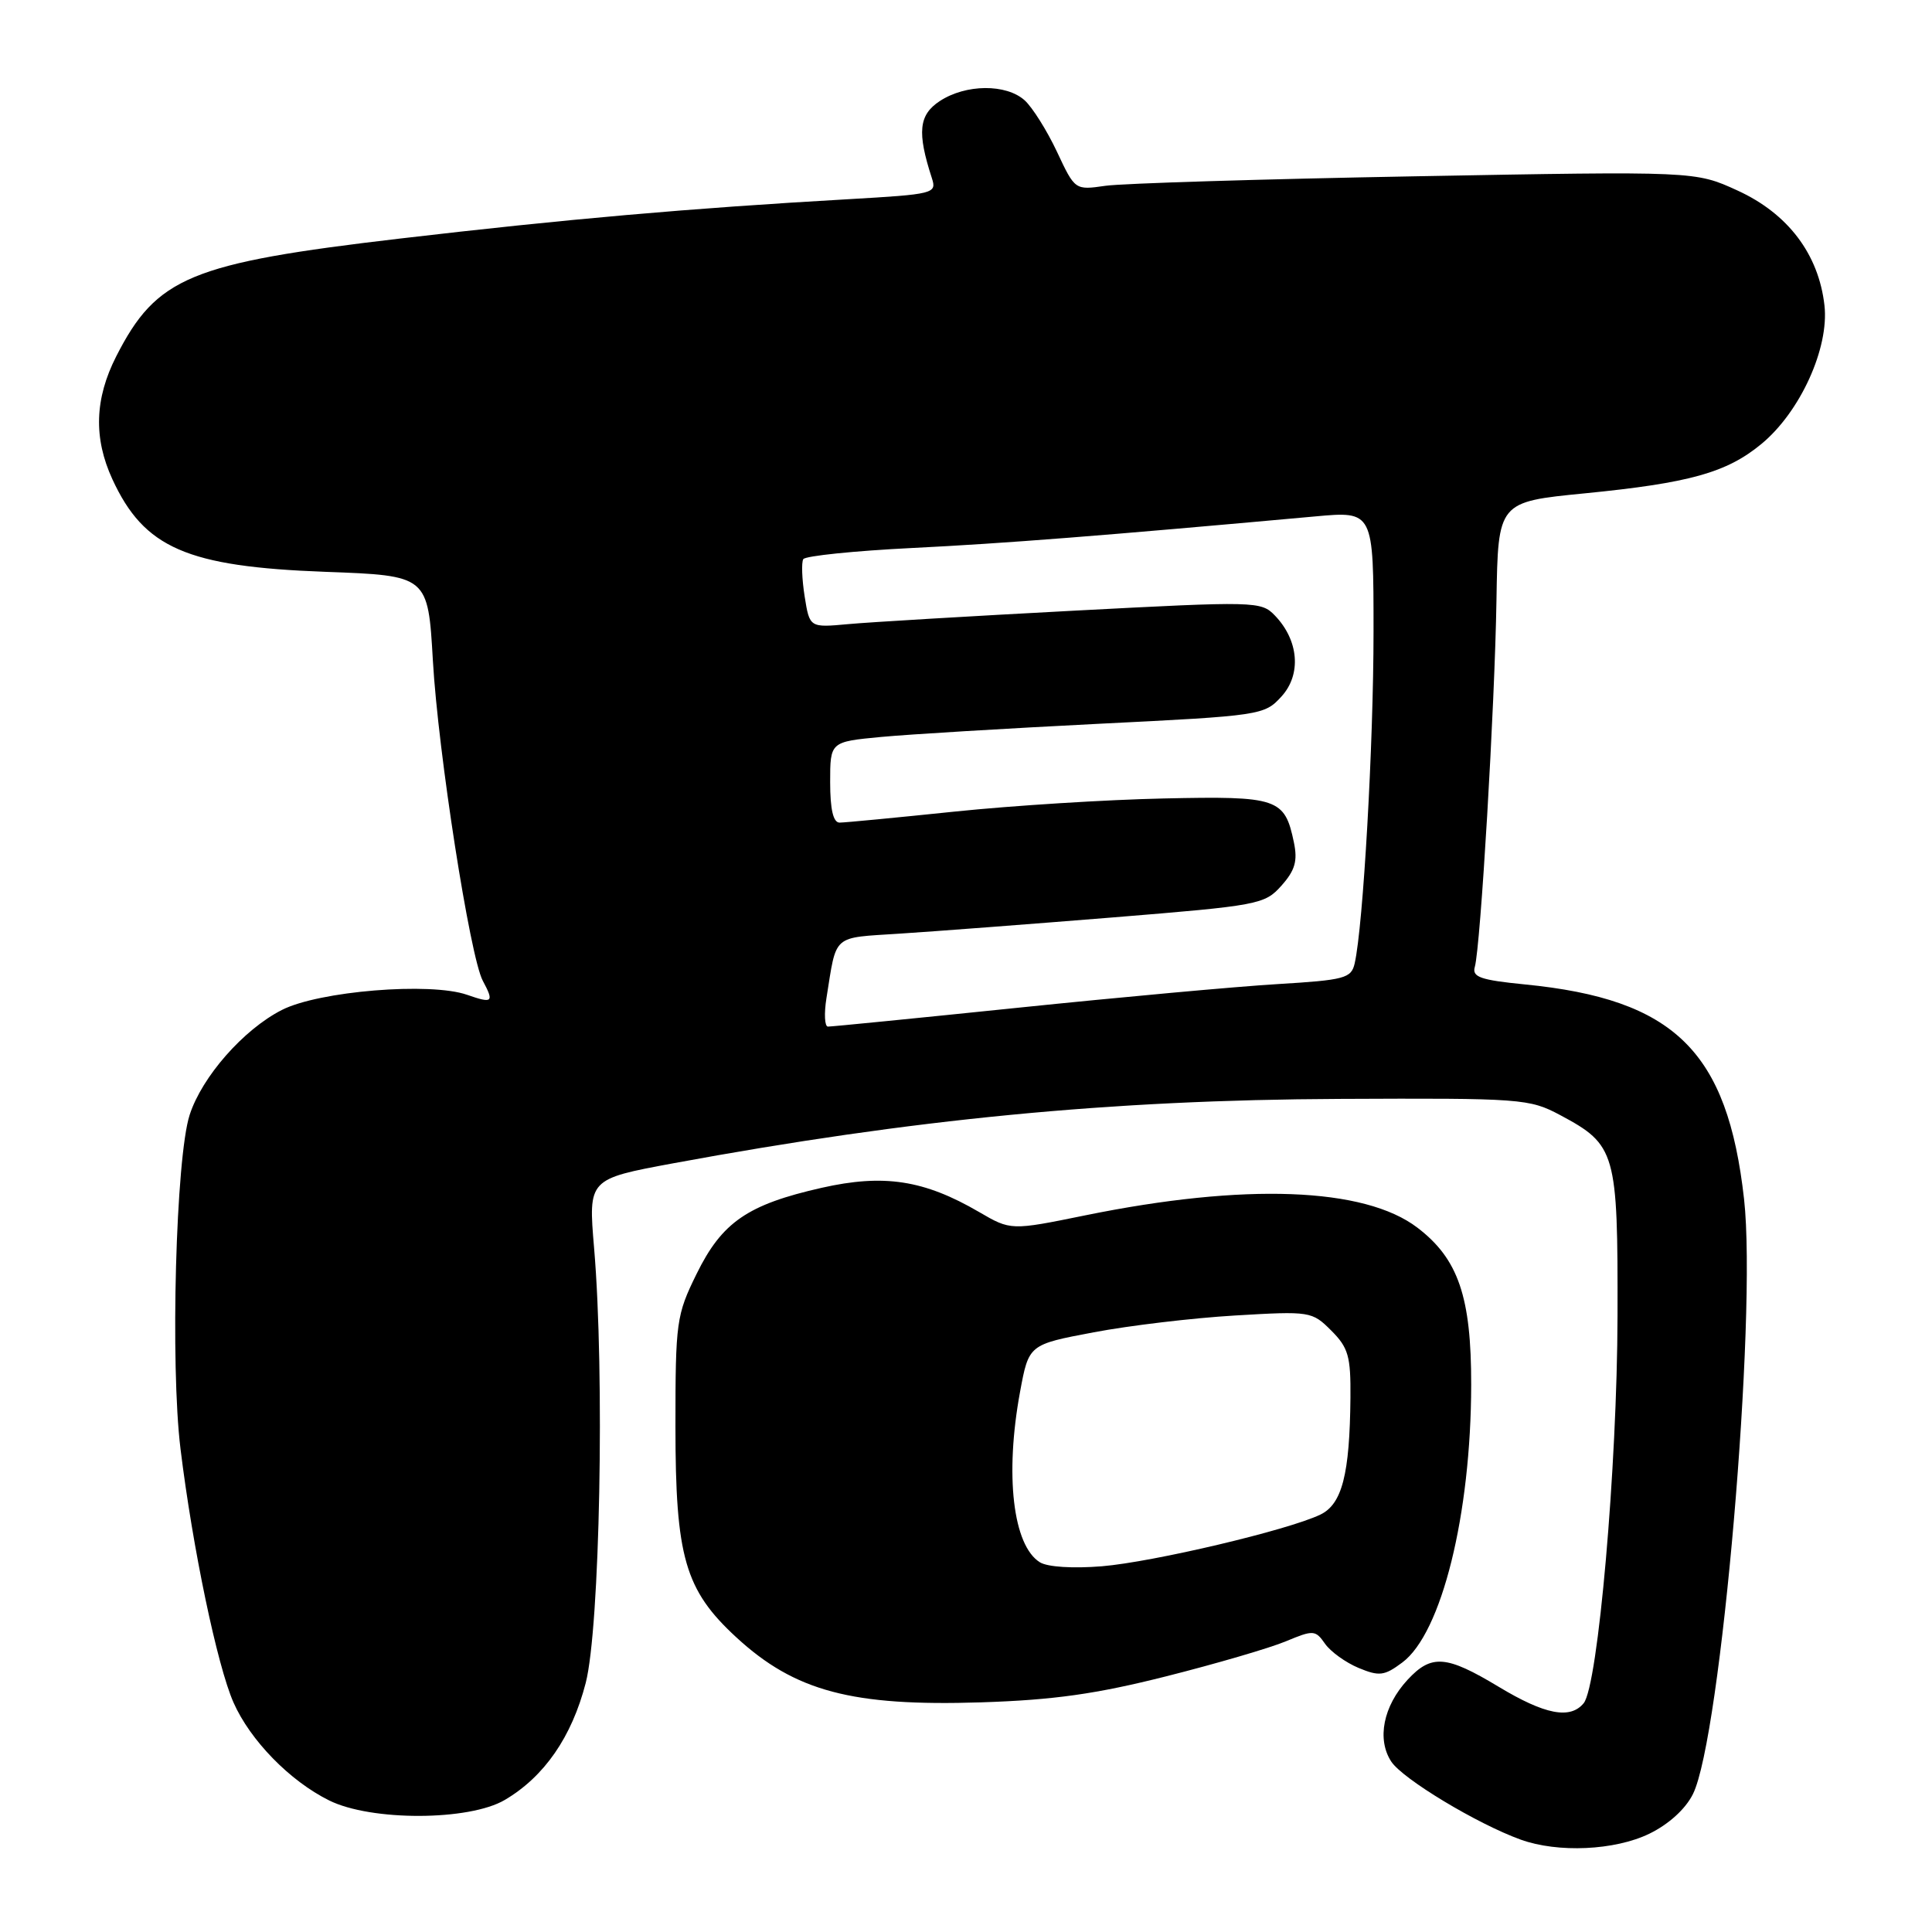 <?xml version="1.0" encoding="UTF-8" standalone="no"?>
<!DOCTYPE svg PUBLIC "-//W3C//DTD SVG 1.1//EN" "http://www.w3.org/Graphics/SVG/1.1/DTD/svg11.dtd" >
<svg xmlns="http://www.w3.org/2000/svg" xmlns:xlink="http://www.w3.org/1999/xlink" version="1.1" viewBox="0 0 256 256">
 <g >
 <path fill="currentColor"
d=" M 218.54 242.98 C 221.09 241.74 223.33 239.72 224.32 237.73 C 228.04 230.28 232.83 174.49 231.10 158.91 C 228.90 139.27 221.88 132.39 202.04 130.44 C 196.17 129.86 195.03 129.46 195.42 128.12 C 196.18 125.48 198.07 93.52 198.29 79.50 C 198.50 66.50 198.50 66.50 210.00 65.37 C 223.88 64.00 228.78 62.63 233.38 58.84 C 238.53 54.60 242.39 46.12 241.75 40.46 C 240.98 33.68 236.92 28.31 230.24 25.25 C 224.63 22.68 224.63 22.68 187.56 23.36 C 167.18 23.73 148.69 24.30 146.47 24.62 C 142.44 25.20 142.44 25.20 140.05 20.10 C 138.73 17.30 136.81 14.24 135.78 13.30 C 133.33 11.09 127.98 11.13 124.53 13.39 C 121.74 15.22 121.50 17.52 123.48 23.61 C 124.14 25.65 123.78 25.74 112.33 26.40 C 91.30 27.60 74.95 29.04 53.00 31.61 C 25.19 34.87 20.75 36.72 15.40 47.22 C 12.54 52.84 12.38 58.05 14.89 63.50 C 19.10 72.63 24.77 75.09 43.11 75.77 C 56.71 76.27 56.71 76.27 57.36 87.55 C 58.05 99.66 62.28 126.79 63.97 129.95 C 65.50 132.81 65.29 133.00 61.90 131.82 C 57.02 130.11 42.25 131.32 37.34 133.83 C 32.27 136.41 26.76 142.68 25.13 147.73 C 23.30 153.37 22.55 180.85 23.92 192.00 C 25.53 205.14 28.78 220.70 30.94 225.59 C 33.16 230.61 38.40 235.98 43.60 238.56 C 49.16 241.33 62.16 241.29 66.89 238.50 C 72.12 235.42 75.76 230.16 77.61 223.00 C 79.49 215.72 80.14 182.05 78.72 165.36 C 77.95 156.23 77.95 156.23 89.22 154.14 C 120.95 148.28 147.20 145.74 177.50 145.61 C 201.66 145.50 202.64 145.58 206.74 147.76 C 214.12 151.71 214.38 152.63 214.33 174.36 C 214.29 194.32 211.75 223.40 209.84 225.69 C 208.05 227.85 204.71 227.20 198.57 223.50 C 191.63 219.32 189.67 219.17 186.51 222.58 C 183.29 226.06 182.41 230.46 184.35 233.42 C 185.87 235.73 195.72 241.67 201.50 243.76 C 206.44 245.54 213.96 245.20 218.54 242.98 Z  M 154.53 222.12 C 161.15 220.45 168.29 218.36 170.39 217.48 C 174.03 215.96 174.30 215.98 175.57 217.80 C 176.31 218.86 178.32 220.30 180.02 221.01 C 182.77 222.15 183.44 222.06 185.81 220.29 C 191.02 216.42 194.92 200.68 194.94 183.50 C 194.96 171.84 193.23 166.80 187.81 162.67 C 180.80 157.32 164.93 156.73 143.80 161.04 C 133.94 163.05 133.94 163.05 129.72 160.59 C 122.44 156.35 117.12 155.53 108.88 157.39 C 99.06 159.61 95.67 161.94 92.30 168.80 C 89.62 174.25 89.50 175.15 89.50 189.00 C 89.50 206.33 90.75 210.67 97.56 216.95 C 105.33 224.11 112.90 226.12 130.00 225.57 C 139.63 225.26 145.26 224.46 154.53 222.12 Z  M 109.51 132.25 C 110.89 123.66 110.16 124.31 119.24 123.71 C 123.78 123.42 136.50 122.45 147.50 121.56 C 166.80 119.99 167.58 119.85 169.80 117.35 C 171.60 115.33 171.96 114.08 171.45 111.63 C 170.23 105.77 169.35 105.47 154.22 105.80 C 146.67 105.96 134.20 106.74 126.50 107.54 C 118.80 108.34 111.94 109.00 111.25 109.00 C 110.41 109.00 110.00 107.26 110.00 103.64 C 110.00 98.29 110.00 98.29 116.75 97.65 C 120.46 97.30 133.40 96.52 145.50 95.91 C 167.12 94.84 167.54 94.77 169.80 92.29 C 172.47 89.37 172.10 84.85 168.93 81.56 C 167.10 79.66 166.41 79.65 142.28 80.92 C 128.65 81.64 115.20 82.44 112.39 82.70 C 107.28 83.17 107.28 83.17 106.62 79.03 C 106.26 76.75 106.18 74.52 106.44 74.09 C 106.71 73.66 113.21 72.99 120.89 72.61 C 133.18 72.00 145.94 71.00 174.25 68.43 C 182.00 67.72 182.00 67.72 182.00 83.72 C 182.00 98.62 180.63 122.73 179.50 127.66 C 179.05 129.63 178.19 129.86 169.25 130.40 C 163.89 130.72 148.47 132.13 135.00 133.52 C 121.53 134.91 110.14 136.04 109.70 136.03 C 109.27 136.01 109.18 134.31 109.51 132.25 Z  M 137.79 207.01 C 134.22 204.79 133.13 195.45 135.16 184.44 C 136.32 178.16 136.32 178.16 144.91 176.54 C 149.63 175.64 158.07 174.64 163.65 174.31 C 173.61 173.72 173.85 173.76 176.40 176.31 C 178.67 178.58 178.99 179.72 178.94 185.20 C 178.85 195.36 177.83 199.32 174.94 200.70 C 170.64 202.76 152.82 206.97 146.00 207.54 C 142.16 207.85 138.80 207.64 137.79 207.01 Z "/>
</g>
</svg>